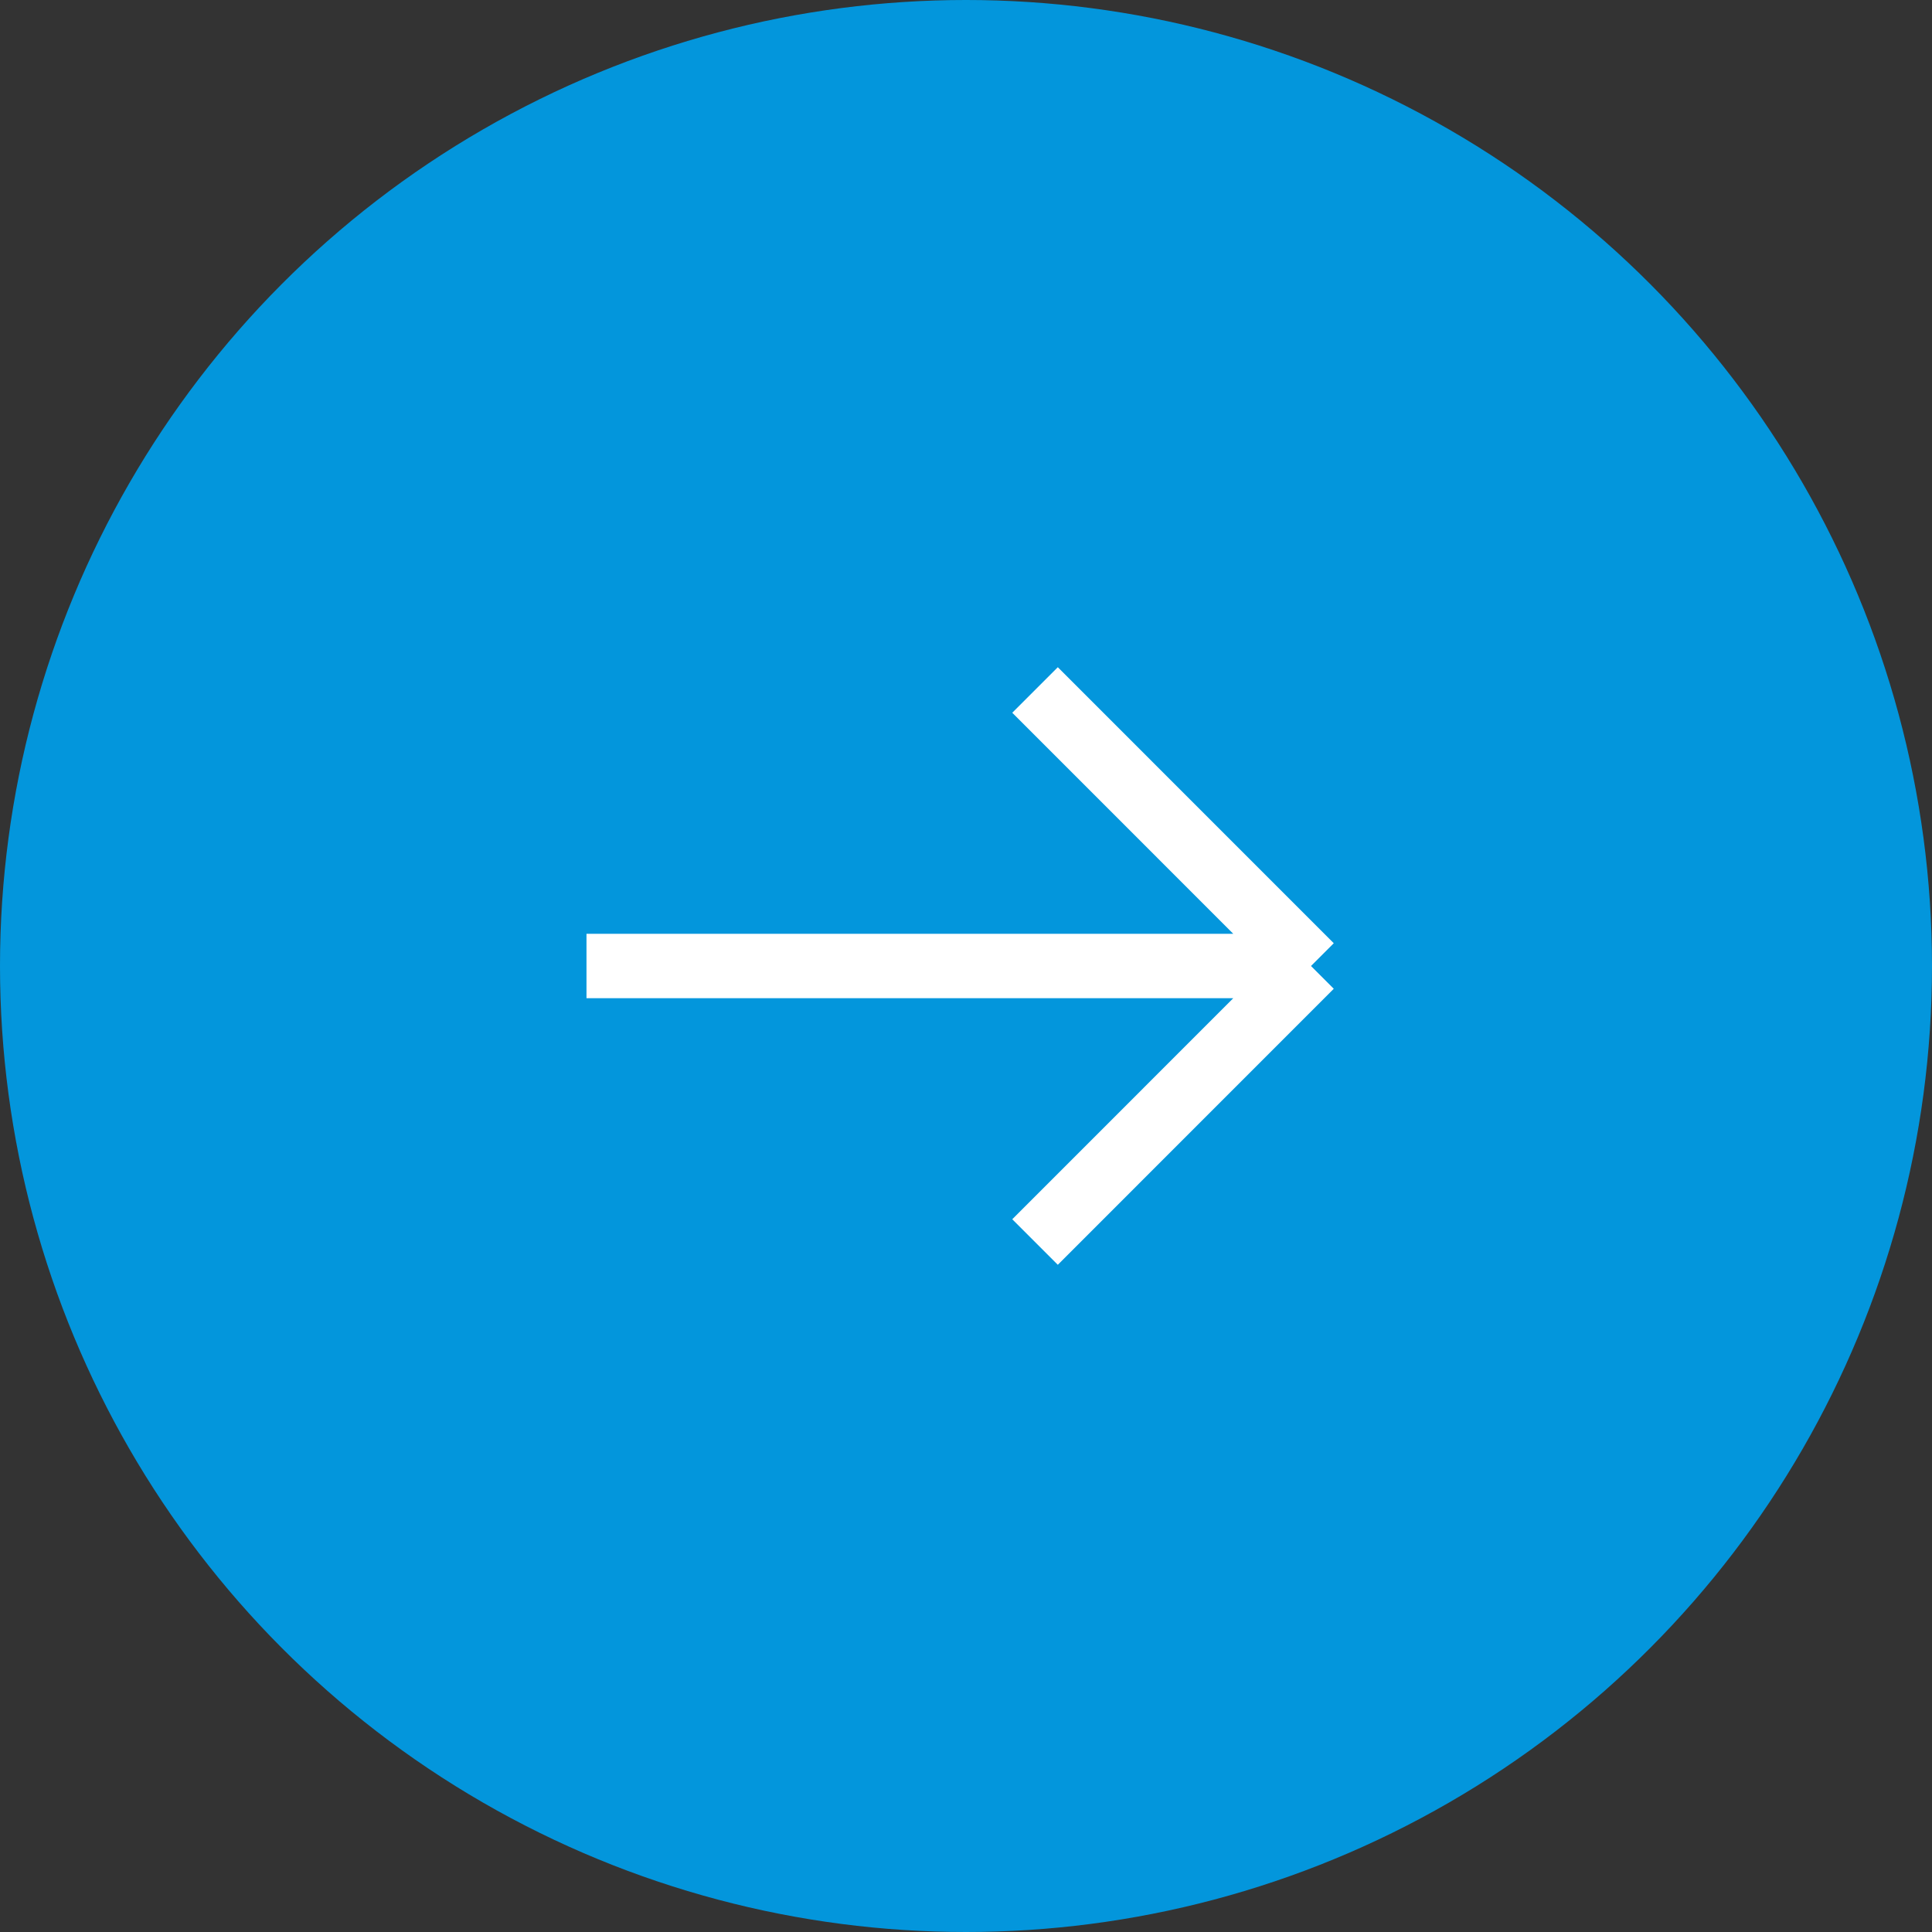 <svg width="30" height="30" viewBox="0 0 30 30" fill="none" xmlns="http://www.w3.org/2000/svg">
<rect x="0" y="0" width="30" height="30" fill="#333333" stroke="none"/>
<g id="Group 4">
<circle id="Ellipse 1" cx="15" cy="15" r="15" fill="#0396DC"/>
<path id="Vector 1" d="M20.357 15L9.107 15M20.357 15L16.072 19.286M20.357 15L16.072 10.714" stroke="white"/>
</g>
</svg>
